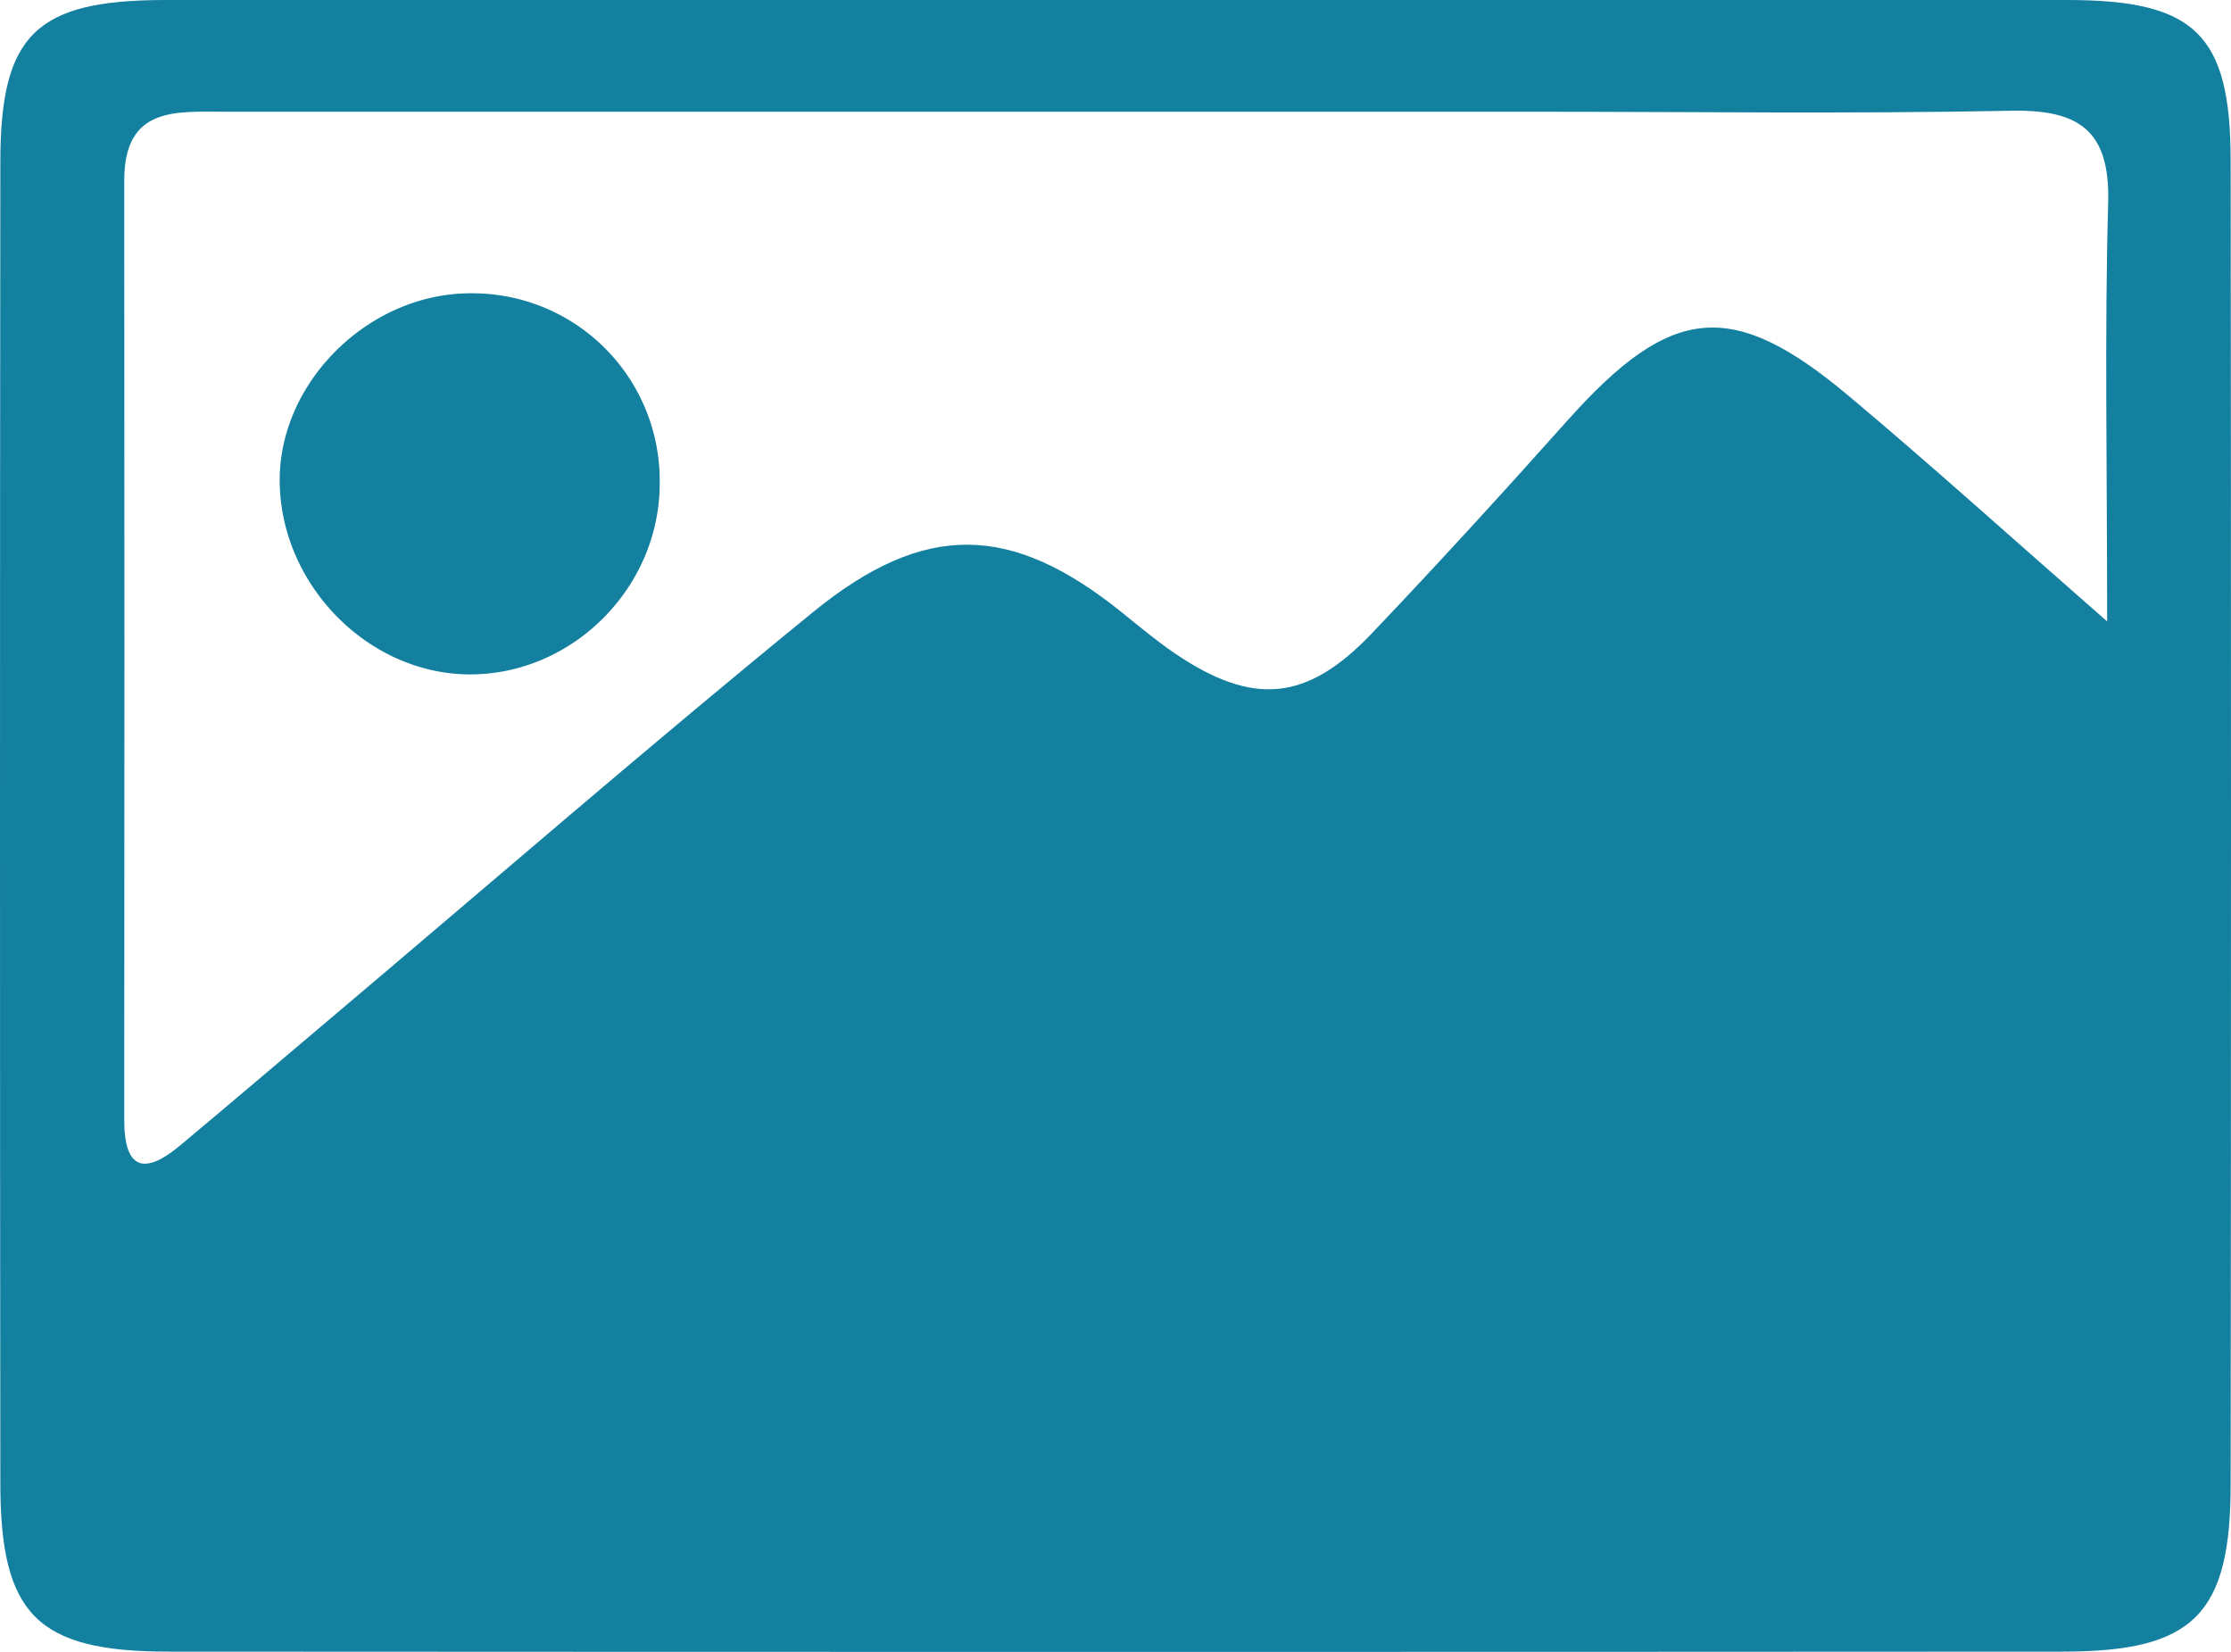 <svg xmlns="http://www.w3.org/2000/svg" viewBox="0 0 389.8 288.63"><defs><style>.cls-1{fill:#1380a0;}</style></defs><title>Asset 48</title><g id="Layer_2" data-name="Layer 2"><g id="Layer_1-2" data-name="Layer 1"><path class="cls-1" d="M195.62,0q82.77,0,165.54,0c22.39,0,28.56,6,28.58,28.08q.12,115.57,0,231.16c0,22.83-6.46,29.29-29.26,29.3q-165.55.1-331.09,0c-22.85,0-29.3-6.45-29.33-29.24Q-.06,143.76.06,28.18C.09,6.09,6.24.07,28.58,0Q112.1-.06,195.62,0ZM368.16,108.56c0-27.57-.46-50.37.18-73.14.35-12.7-5.16-16.31-17-16.07-27.85.55-55.71.17-83.57.17H39.41c-8.58,0-17.71-1-17.7,12q.06,82.08,0,164.16c0,8.65,3.51,9.65,9.73,4.46,8.78-7.33,17.48-14.76,26.22-22.14,28.12-23.75,55.93-47.88,84.46-71.12,19.57-15.93,34.65-15.32,53.76,0,3.1,2.5,6.16,5.07,9.44,7.3,13.58,9.19,23,8.4,34.32-3.48C251.27,98.49,262.67,86,273.94,73.38c18.07-20.19,28.71-21.33,49.18-4.12C337.12,81,350.69,93.27,368.16,108.56Z"/><path class="cls-1" d="M115.26,84.47c0,18.12-15.12,33.34-33.11,33.35-17.66,0-33-15.44-33.28-33.5-.27-17.51,15.61-33.18,33.5-33.08A32.71,32.71,0,0,1,115.26,84.47Z"/></g></g></svg>